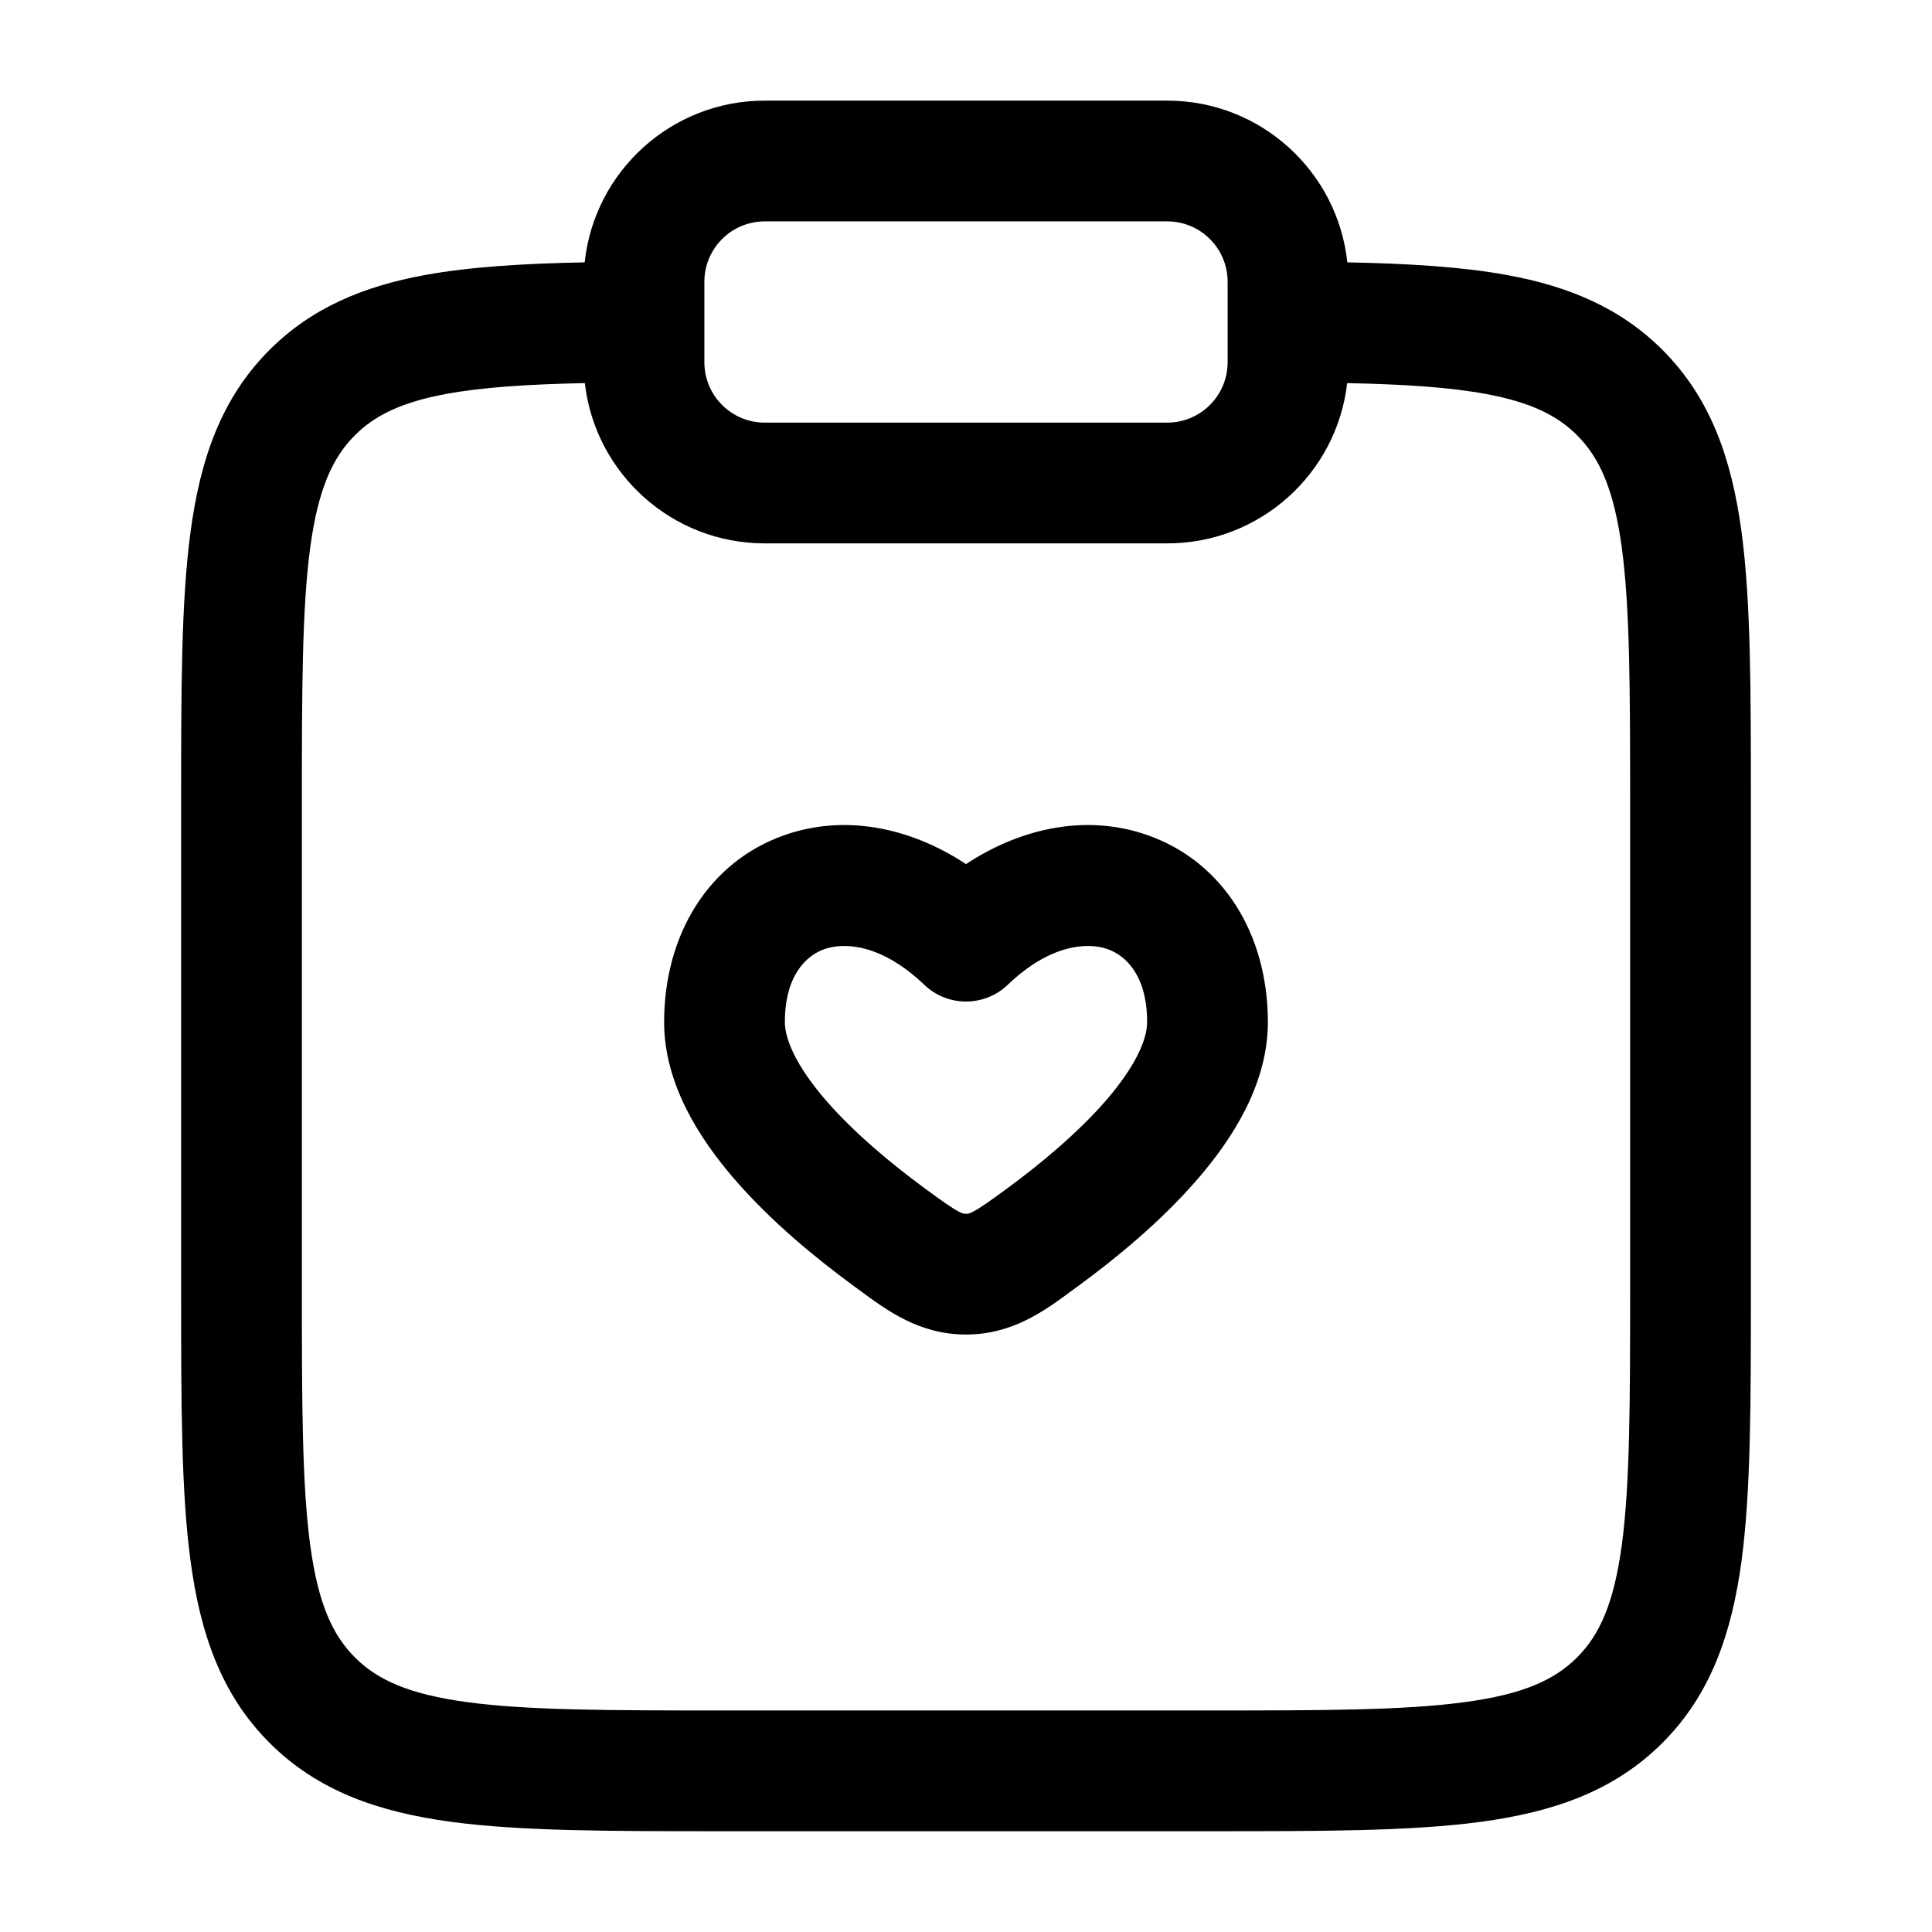 <svg width="24" height="24" viewBox="0 0 24 24" fill="none" xmlns="http://www.w3.org/2000/svg">
<path fill-rule="evenodd" clip-rule="evenodd" d="M7.263 3.259C7.383 2.13 8.339 1.25 9.5 1.25H14.5C15.661 1.25 16.617 2.13 16.737 3.259C17.5 3.274 18.16 3.314 18.724 3.417C19.482 3.556 20.127 3.822 20.652 4.347C21.254 4.949 21.512 5.706 21.634 6.607C21.75 7.473 21.75 8.576 21.75 9.943V16.053C21.75 17.421 21.75 18.523 21.634 19.39C21.512 20.29 21.254 21.048 20.652 21.65C20.05 22.252 19.292 22.511 18.392 22.632C17.525 22.748 16.422 22.748 15.055 22.748H8.945C7.578 22.748 6.475 22.748 5.608 22.632C4.708 22.511 3.95 22.252 3.348 21.65C2.746 21.048 2.488 20.29 2.367 19.39C2.25 18.523 2.25 17.421 2.25 16.053V9.943C2.25 8.576 2.25 7.473 2.367 6.607C2.488 5.706 2.746 4.949 3.348 4.347C3.873 3.822 4.518 3.556 5.276 3.417C5.84 3.314 6.5 3.274 7.263 3.259ZM7.265 4.759C6.547 4.774 5.993 4.811 5.547 4.893C4.981 4.997 4.652 5.164 4.409 5.407C4.132 5.684 3.952 6.073 3.853 6.806C3.752 7.562 3.75 8.563 3.75 9.998V15.998C3.75 17.434 3.752 18.435 3.853 19.19C3.952 19.924 4.132 20.312 4.409 20.589C4.686 20.866 5.074 21.047 5.808 21.145C6.563 21.247 7.565 21.248 9 21.248H15C16.435 21.248 17.436 21.247 18.192 21.145C18.926 21.047 19.314 20.866 19.591 20.589C19.868 20.312 20.048 19.924 20.147 19.19C20.248 18.435 20.25 17.434 20.25 15.998V9.998C20.25 8.563 20.248 7.562 20.147 6.806C20.048 6.073 19.868 5.684 19.591 5.407C19.348 5.164 19.02 4.997 18.453 4.893C18.007 4.811 17.453 4.774 16.735 4.759C16.607 5.88 15.655 6.75 14.5 6.75H9.5C8.345 6.75 7.393 5.88 7.265 4.759ZM9.5 2.75C9.086 2.75 8.75 3.086 8.75 3.5V4.5C8.75 4.914 9.086 5.25 9.5 5.25H14.5C14.914 5.25 15.25 4.914 15.25 4.5V3.5C15.25 3.086 14.914 2.75 14.5 2.75H9.5ZM10.242 11.79C10.013 11.87 9.75 12.121 9.75 12.697C9.75 12.911 9.891 13.242 10.259 13.668C10.608 14.071 11.069 14.454 11.486 14.761C11.713 14.927 11.82 15.003 11.906 15.049C11.96 15.078 11.976 15.078 12 15.078C12.024 15.078 12.04 15.078 12.094 15.049C12.18 15.003 12.287 14.927 12.514 14.761C12.931 14.454 13.392 14.071 13.741 13.668C14.109 13.242 14.25 12.911 14.25 12.697C14.25 12.121 13.987 11.87 13.758 11.79C13.508 11.702 13.044 11.73 12.519 12.233C12.229 12.511 11.771 12.511 11.481 12.233C10.956 11.73 10.492 11.702 10.242 11.79ZM12 10.734C11.284 10.263 10.475 10.118 9.746 10.374C8.812 10.701 8.25 11.6 8.25 12.697C8.25 13.467 8.691 14.148 9.125 14.649C9.578 15.174 10.139 15.633 10.599 15.97C10.623 15.987 10.646 16.005 10.67 16.022C11.021 16.282 11.421 16.578 12 16.578C12.579 16.578 12.979 16.282 13.33 16.022C13.354 16.005 13.377 15.987 13.401 15.97C13.861 15.633 14.422 15.174 14.875 14.649C15.309 14.148 15.75 13.467 15.75 12.697C15.75 11.6 15.188 10.701 14.254 10.374C13.525 10.118 12.716 10.263 12 10.734Z" fill="currentColor"/>
</svg>
